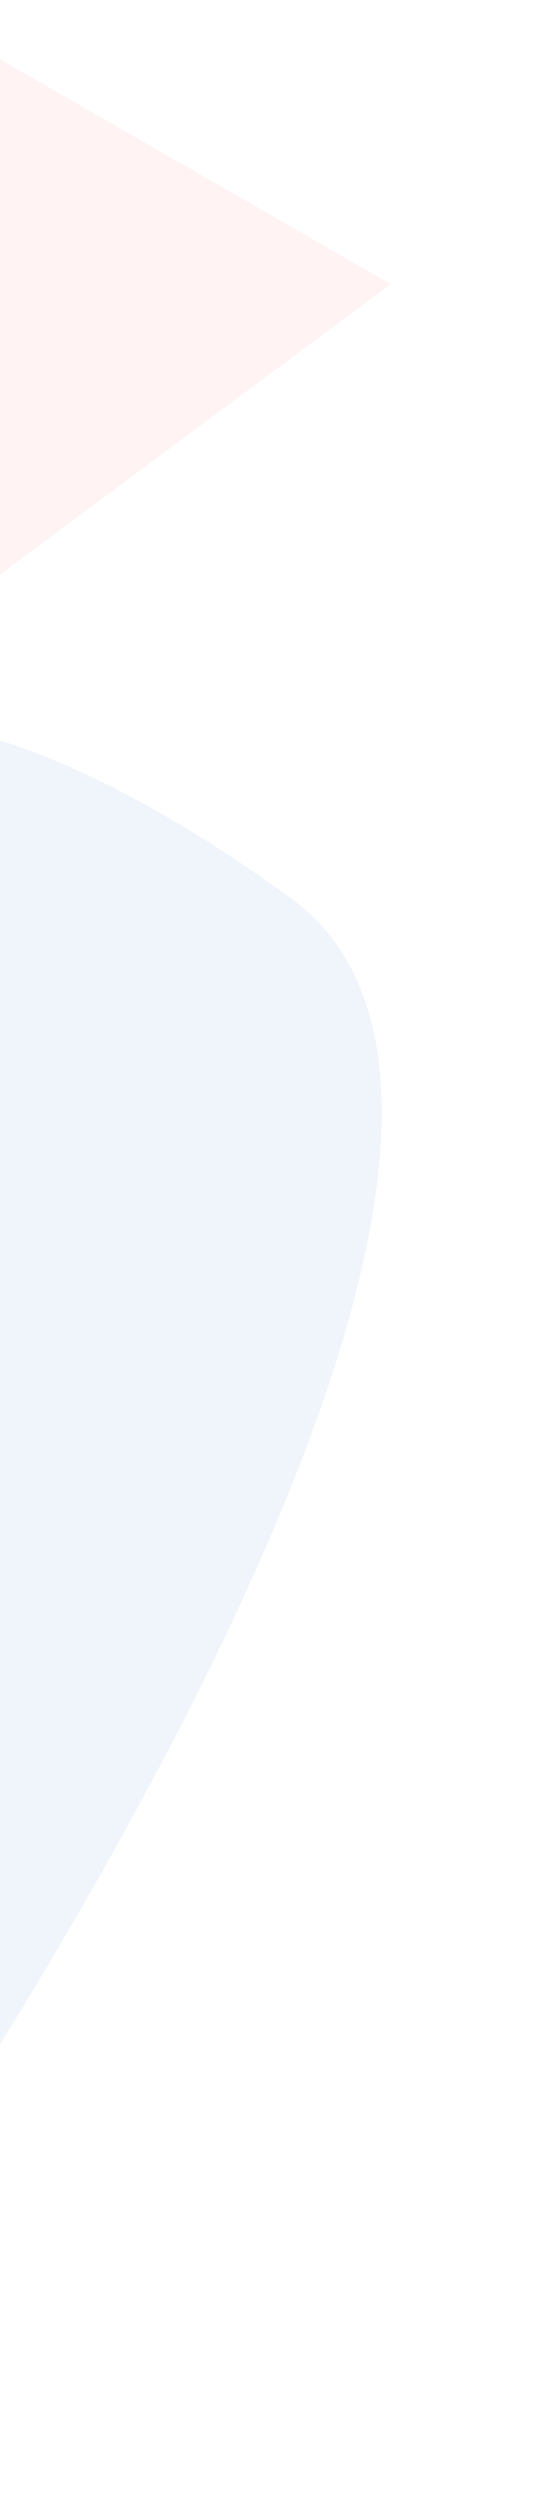 <svg width="631" height="2945" viewBox="0 0 631 2945" fill="none" xmlns="http://www.w3.org/2000/svg"><path d="M-242.974 863.424V2775S776.504 1372.83 342.824 1057.85C-67.503 759.828-242.974 863.424-242.974 863.424z" fill="#085ED0" fill-opacity=".06" filter="url(#a)"/><path d="M460.895 334.678l-994.896 738.492S101.524 528.092-162.776-23.737l623.671 358.415z" fill="#FF1212" fill-opacity=".05" filter="url(#b)"/><defs><filter id="a" x="-412.975" y="676" width="1033.22" height="2269" filterUnits="userSpaceOnUse" color-interpolation-filters="sRGB"><feFlood flood-opacity="0" result="BackgroundImageFix"/><feBlend in="SourceGraphic" in2="BackgroundImageFix" result="shape"/><feGaussianBlur stdDeviation="85" result="effect1_foregroundBlur_1755_32563"/></filter><filter id="b" x="-704.001" y="-193.737" width="1334.9" height="1436.91" filterUnits="userSpaceOnUse" color-interpolation-filters="sRGB"><feFlood flood-opacity="0" result="BackgroundImageFix"/><feBlend in="SourceGraphic" in2="BackgroundImageFix" result="shape"/><feGaussianBlur stdDeviation="85" result="effect1_foregroundBlur_1755_32563"/></filter></defs></svg>